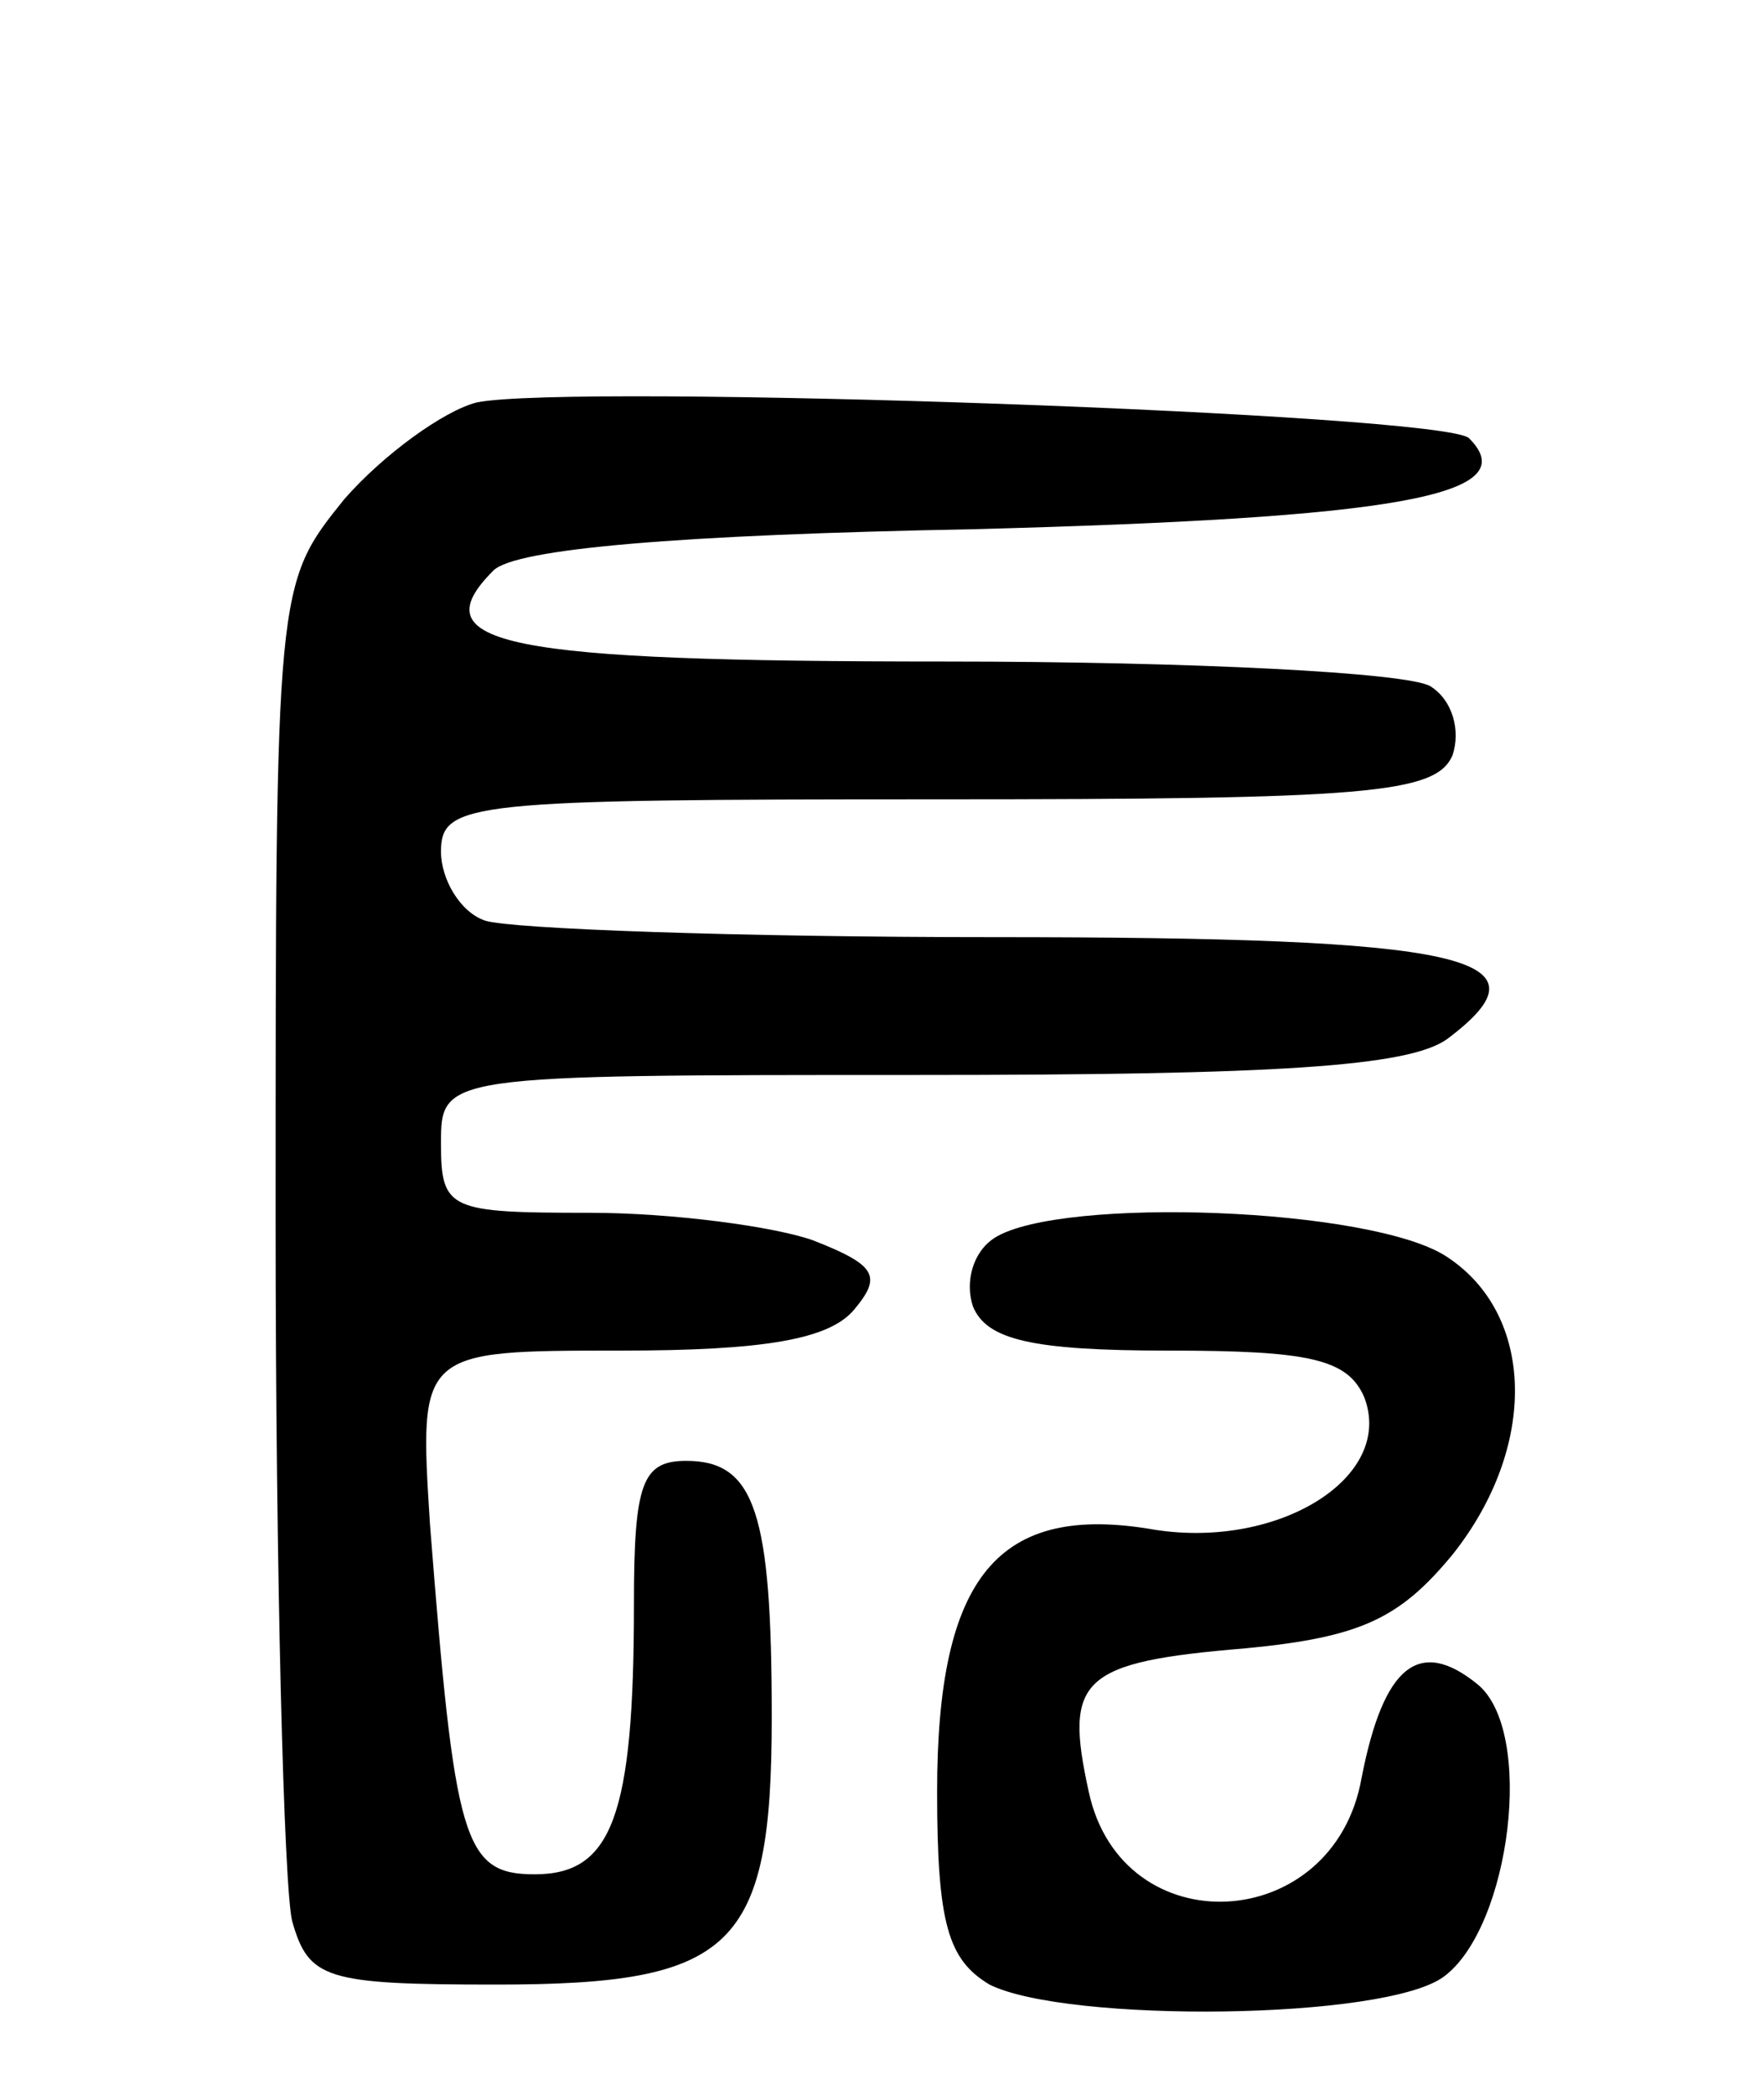 <svg version="1.0" xmlns="http://www.w3.org/2000/svg"
 width="64pt" height="76pt" viewBox="0 0 64 76"
 preserveAspectRatio="xMidYMid meet">
<g transform="translate(0,76) scale(0.1,-0.1)"
fill="#000000" stroke="none">
<path d="M173 614 c-12 -3 -34 -19 -48 -35 -25 -31 -25 -31 -25 -262 0 -128 3
-242 6 -254 6 -21 12 -23 74 -23 86 0 100 13 100 97 0 74 -6 93 -31 93 -16 0
-19 -8 -19 -52 0 -77 -8 -98 -36 -98 -26 0 -29 12 -38 127 -4 63 -4 63 69 63
52 0 76 4 85 15 10 12 8 16 -15 25 -14 5 -51 10 -81 10 -51 0 -54 1 -54 25 0
25 0 25 173 25 130 0 178 3 192 13 40 30 7 37 -165 37 -92 0 -175 3 -184 6 -9
3 -16 15 -16 25 0 18 10 19 180 19 156 0 181 2 187 16 3 9 0 20 -8 25 -8 5
-87 9 -176 9 -160 0 -191 6 -164 33 8 8 68 13 174 15 152 4 201 12 180 33 -9
9 -326 20 -360 13z"/>
<path d="M361 311 c-8 -5 -11 -16 -8 -25 5 -12 21 -16 71 -16 51 0 65 -3 71
-17 11 -29 -31 -55 -76 -48 -57 10 -79 -17 -79 -95 0 -48 4 -61 19 -70 28 -14
144 -13 165 3 24 18 33 89 12 106 -21 17 -34 7 -42 -34 -10 -57 -87 -61 -99
-5 -9 41 -3 47 57 52 42 4 56 11 75 34 31 39 30 87 -2 108 -27 18 -140 22
-164 7z"/>
</g>
</svg>
